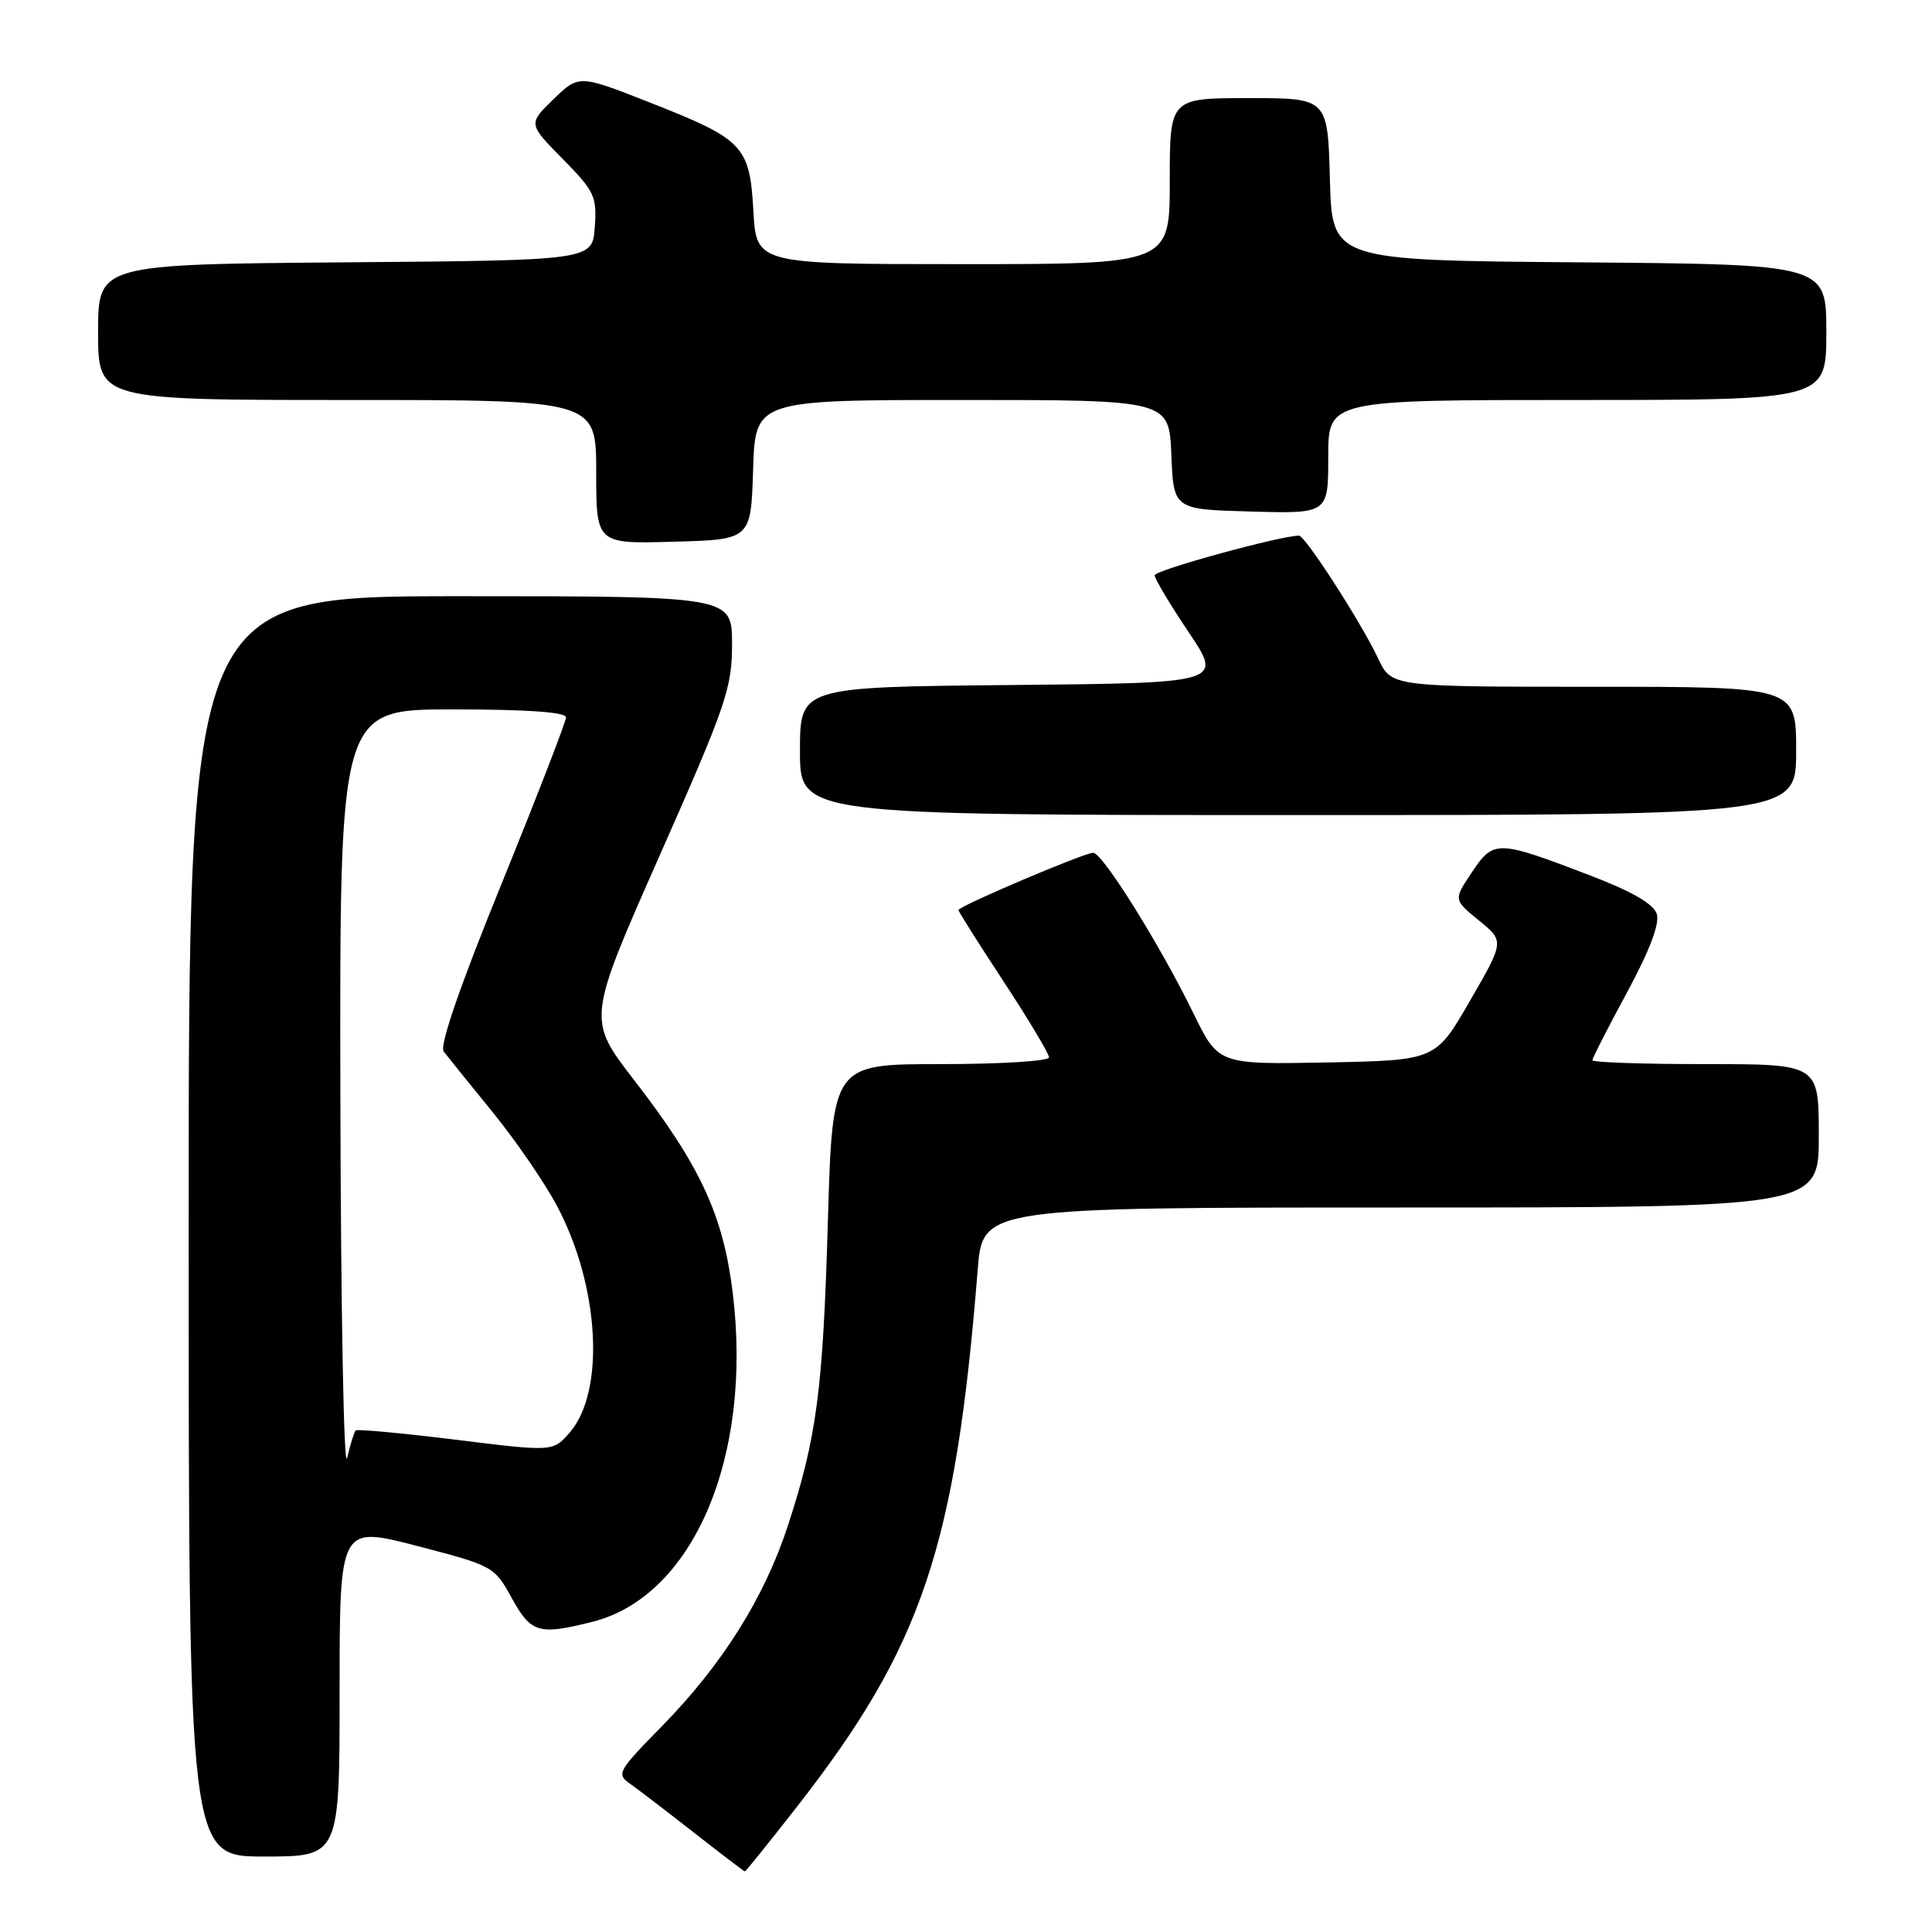 <?xml version="1.0" encoding="UTF-8" standalone="no"?>
<!DOCTYPE svg PUBLIC "-//W3C//DTD SVG 1.1//EN" "http://www.w3.org/Graphics/SVG/1.1/DTD/svg11.dtd" >
<svg xmlns="http://www.w3.org/2000/svg" xmlns:xlink="http://www.w3.org/1999/xlink" version="1.1" viewBox="0 0 256 256">
 <g >
 <path fill="currentColor"
d=" M 105.58 239.43 C 122.20 218.15 126.61 205.04 129.55 168.25 C 130.21 160.00 130.21 160.00 185.60 160.00 C 241.00 160.00 241.00 160.00 241.00 150.50 C 241.00 141.00 241.00 141.00 226.00 141.00 C 217.75 141.00 211.00 140.77 211.00 140.49 C 211.00 140.21 213.06 136.17 215.58 131.52 C 218.59 125.94 219.94 122.39 219.53 121.10 C 219.11 119.78 216.25 118.12 210.70 116.00 C 198.38 111.28 197.92 111.27 195.05 115.56 C 192.59 119.22 192.59 119.22 195.97 121.97 C 199.34 124.72 199.34 124.72 194.78 132.61 C 190.23 140.50 190.23 140.50 175.84 140.78 C 161.45 141.05 161.45 141.05 158.14 134.28 C 153.68 125.14 146.09 113.00 144.85 113.00 C 143.65 113.00 127.00 120.08 127.00 120.59 C 127.00 120.78 129.70 125.06 133.00 130.08 C 136.30 135.11 139.00 139.62 139.00 140.11 C 139.00 140.60 132.54 141.00 124.65 141.00 C 110.31 141.00 110.31 141.00 109.70 161.75 C 109.05 184.22 108.24 190.40 104.39 202.19 C 101.28 211.70 95.70 220.58 87.69 228.75 C 81.83 234.73 81.64 235.06 83.53 236.39 C 84.61 237.15 88.42 240.07 92.00 242.87 C 95.58 245.67 98.59 247.97 98.70 247.98 C 98.80 247.99 101.90 244.14 105.58 239.43 Z  M 45.00 224.09 C 45.00 202.19 45.00 202.19 55.24 204.84 C 65.32 207.46 65.51 207.56 67.81 211.75 C 70.37 216.39 71.37 216.69 78.50 214.90 C 91.86 211.53 99.75 193.04 97.09 171.30 C 95.83 161.01 92.78 154.43 84.01 143.10 C 77.81 135.07 77.81 135.07 87.40 113.38 C 96.24 93.40 97.00 91.19 97.00 85.35 C 97.00 79.00 97.00 79.00 61.00 79.00 C 25.00 79.00 25.00 79.00 25.00 162.50 C 25.00 246.00 25.00 246.00 35.00 246.00 C 45.00 246.00 45.00 246.00 45.00 224.09 Z  M 238.00 99.50 C 238.00 91.00 238.00 91.00 211.19 91.00 C 184.37 91.00 184.37 91.00 182.61 87.25 C 180.38 82.51 172.97 71.01 172.13 70.98 C 169.87 70.93 153.00 75.55 153.00 76.23 C 153.00 76.69 155.03 80.09 157.51 83.78 C 162.02 90.50 162.02 90.50 134.01 90.77 C 106.00 91.03 106.00 91.03 106.00 99.52 C 106.00 108.00 106.00 108.00 172.00 108.00 C 238.00 108.00 238.00 108.00 238.00 99.50 Z  M 99.79 62.25 C 100.08 53.00 100.08 53.00 127.49 53.00 C 154.91 53.00 154.91 53.00 155.21 60.25 C 155.50 67.50 155.50 67.50 165.75 67.78 C 176.00 68.07 176.00 68.07 176.00 60.53 C 176.00 53.00 176.00 53.00 209.00 53.00 C 242.00 53.00 242.00 53.00 242.00 44.01 C 242.00 35.03 242.00 35.03 209.25 34.76 C 176.50 34.50 176.50 34.50 176.22 23.75 C 175.93 13.00 175.93 13.00 165.47 13.00 C 155.00 13.00 155.00 13.00 155.00 24.00 C 155.00 35.00 155.00 35.00 127.61 35.00 C 100.23 35.00 100.23 35.00 99.83 27.99 C 99.34 19.30 98.57 18.49 86.10 13.58 C 76.71 9.89 76.71 9.89 73.34 13.15 C 69.98 16.41 69.98 16.41 74.56 21.06 C 78.78 25.34 79.11 26.04 78.81 30.10 C 78.50 34.50 78.50 34.50 45.75 34.76 C 13.00 35.03 13.00 35.03 13.00 44.01 C 13.00 53.00 13.00 53.00 46.00 53.00 C 79.00 53.00 79.00 53.00 79.00 62.53 C 79.00 72.07 79.00 72.07 89.25 71.78 C 99.50 71.50 99.50 71.50 99.79 62.25 Z  M 45.10 145.25 C 45.00 94.00 45.00 94.00 60.00 94.00 C 69.81 94.00 75.00 94.36 75.00 95.05 C 75.00 95.63 71.15 105.56 66.45 117.13 C 60.94 130.67 58.21 138.58 58.79 139.33 C 59.28 139.97 62.19 143.57 65.24 147.32 C 68.30 151.07 72.16 156.70 73.82 159.82 C 79.43 170.39 80.22 184.31 75.52 189.78 C 73.29 192.37 73.29 192.37 60.39 190.77 C 53.30 189.90 47.34 189.34 47.13 189.54 C 46.93 189.74 46.42 191.38 45.99 193.20 C 45.56 195.01 45.16 173.44 45.10 145.25 Z "/>
</g>
</svg>